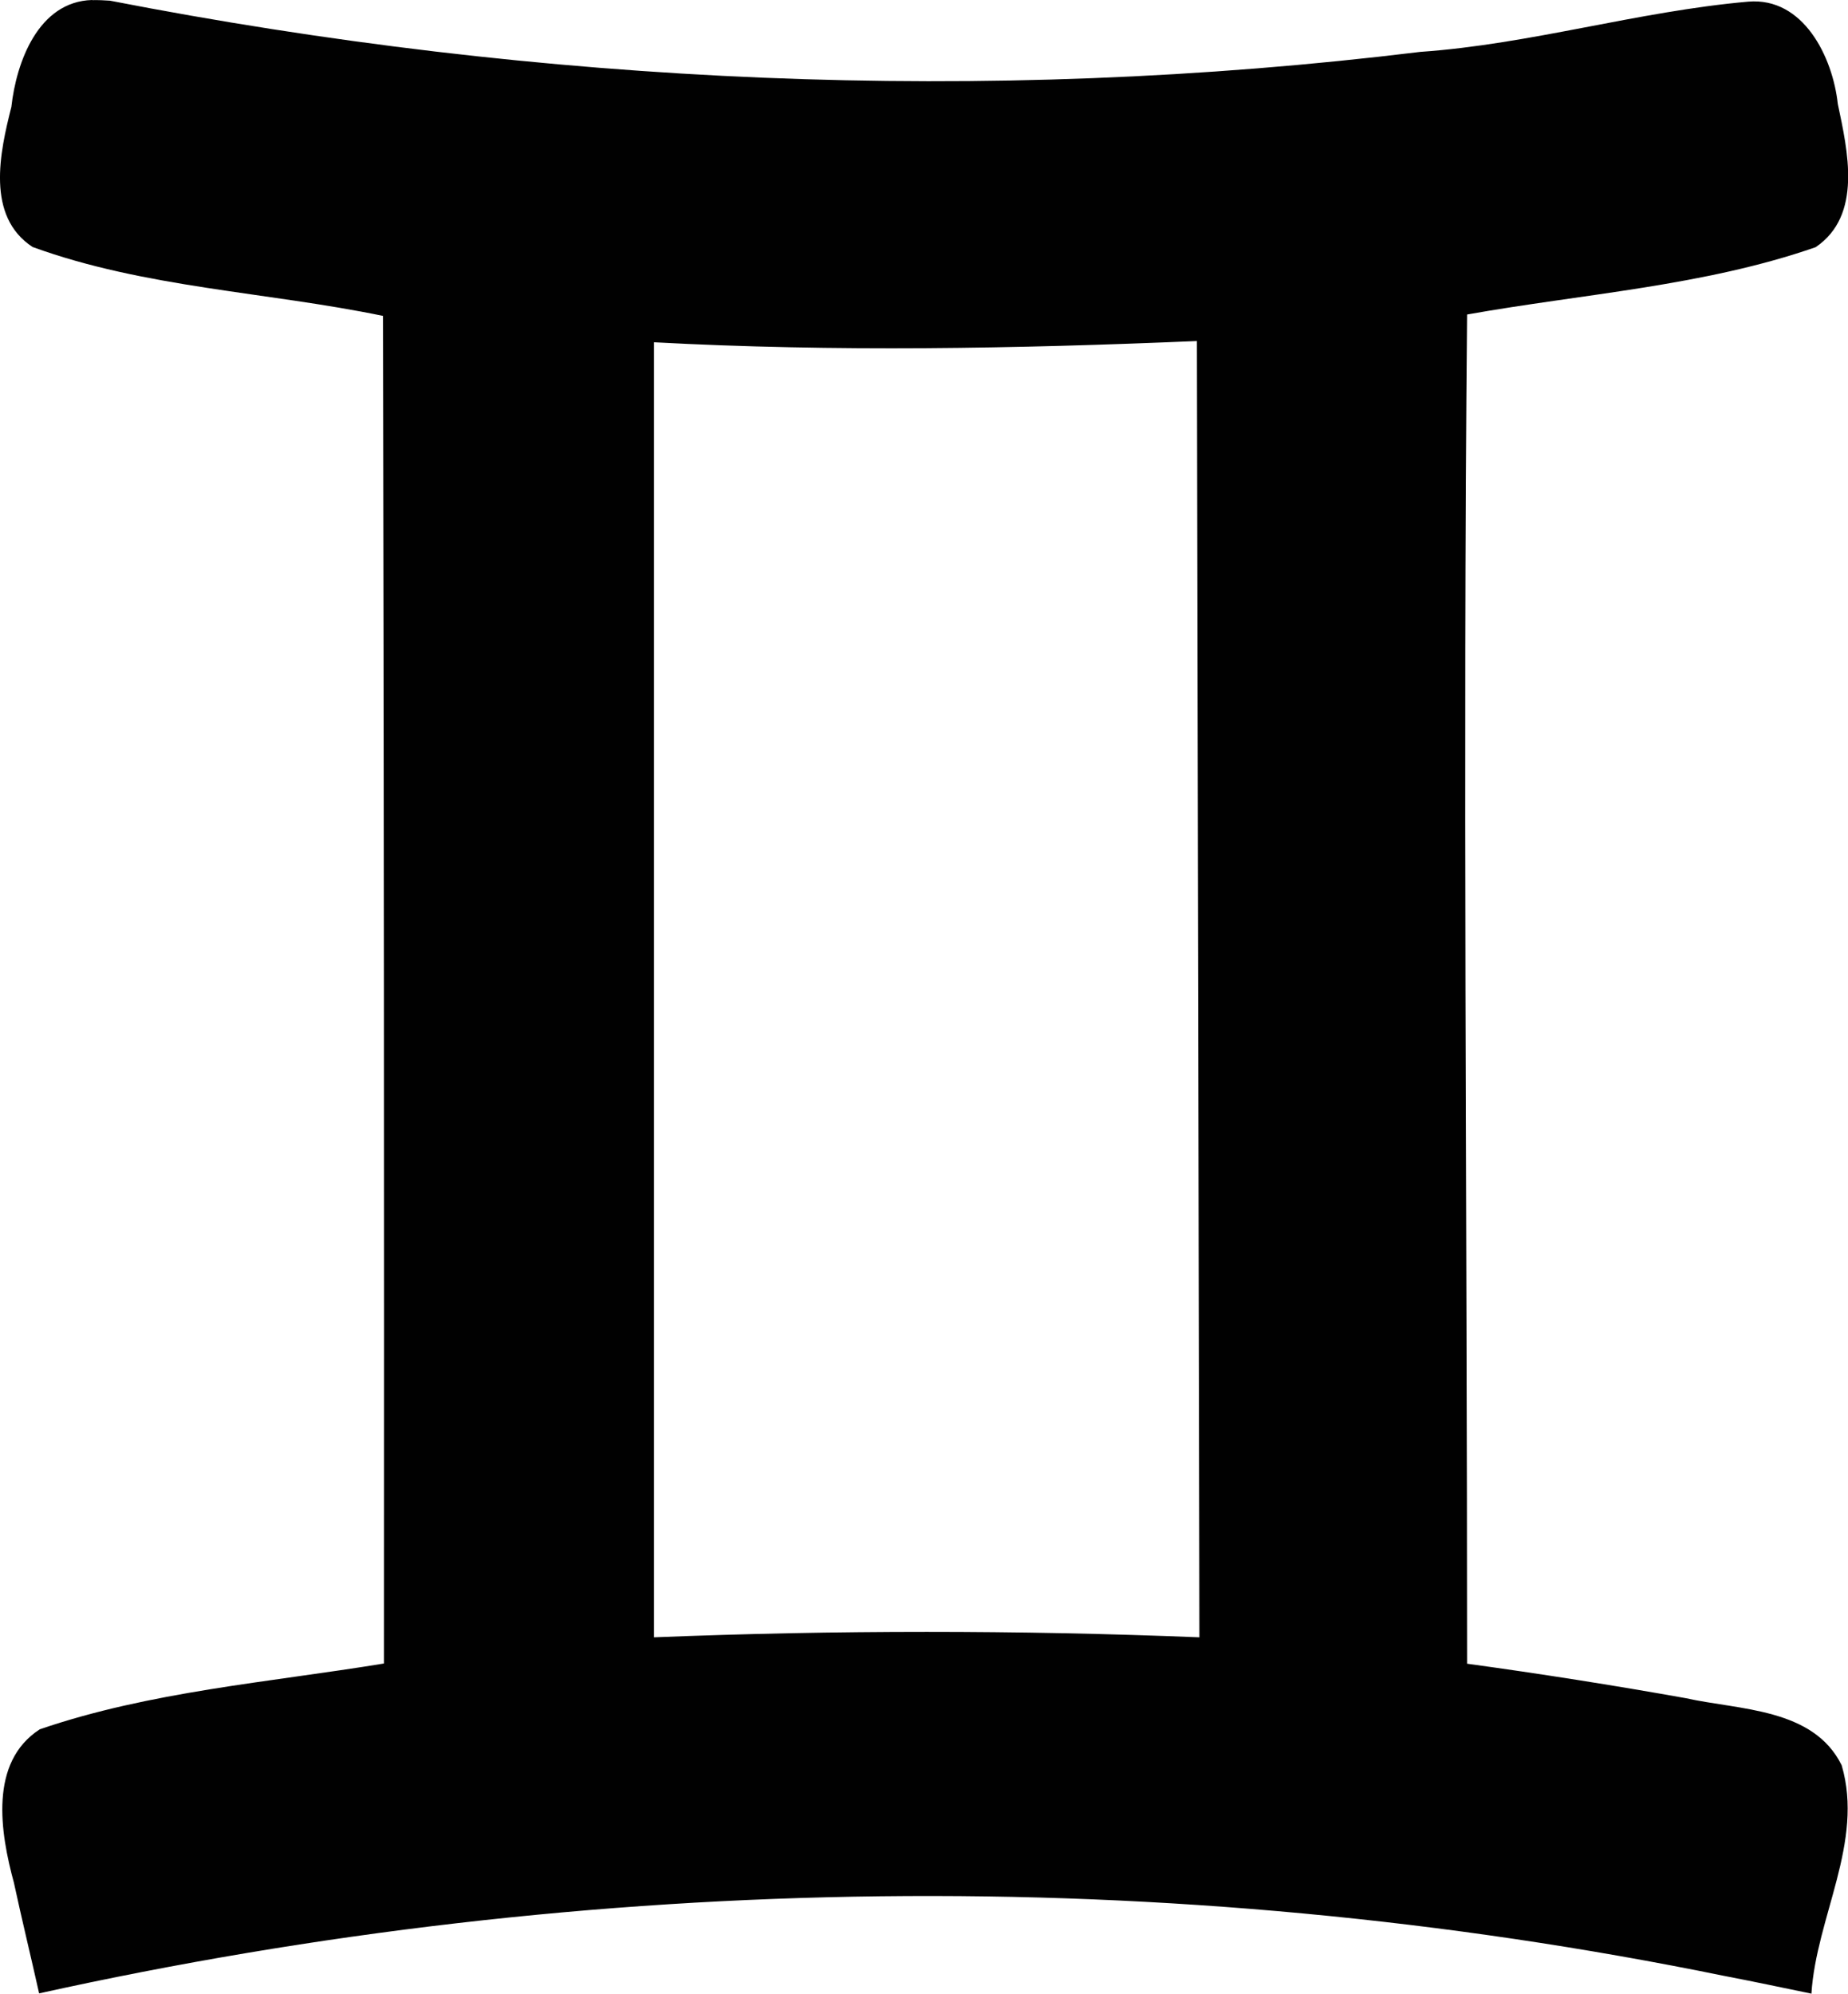 <svg id="Calque_1" data-name="Calque 1" xmlns="http://www.w3.org/2000/svg" viewBox="0 0 268.28 289.37"><defs><style>.cls-1{fill:#010101;}</style></defs><g id="layer1"><g id="g4322"><path id="path4173" class="cls-1" d="M59.59-345.51c-7.8.22-11,9-11.72,15.52-1.67,6.58-3.73,15.87,3.08,20.33,16.33,5.94,34,6.51,50.87,10q.2,97.8.14,195.6C85.25-101.32,68-100,52-94.51c-7.41,4.78-5.74,15-3.76,22.27,1.16,5.37,2.46,10.7,3.66,16.06,80.19-17.73,164-19,244.51-2.56,4.27.82,8.53,1.72,12.78,2.6.7-11.09,7.67-22,4.39-33.15-4.11-8.33-14.86-8-22.65-9.74q-15.81-2.82-31.73-5c0-65.28-.61-130.56,0-195.83,16.8-3,34.36-4.12,50.6-9.77,6.84-4.63,4.65-14,3.22-20.79-.74-6.82-5-15.53-13-14.85-16.07,1.41-31.56,6.17-47.6,7.29-63.26,7.74-127.66,4.74-190.23-7.43-.84-.06-1.69-.1-2.54-.08ZM220.16-201.94l.18,94.08q-39.57-1.59-79.18,0V-295.83c26.25,1.41,52.57.93,78.82-.18l.18,94.07Z" transform="translate(-46.22 345.51)"/></g></g></svg>